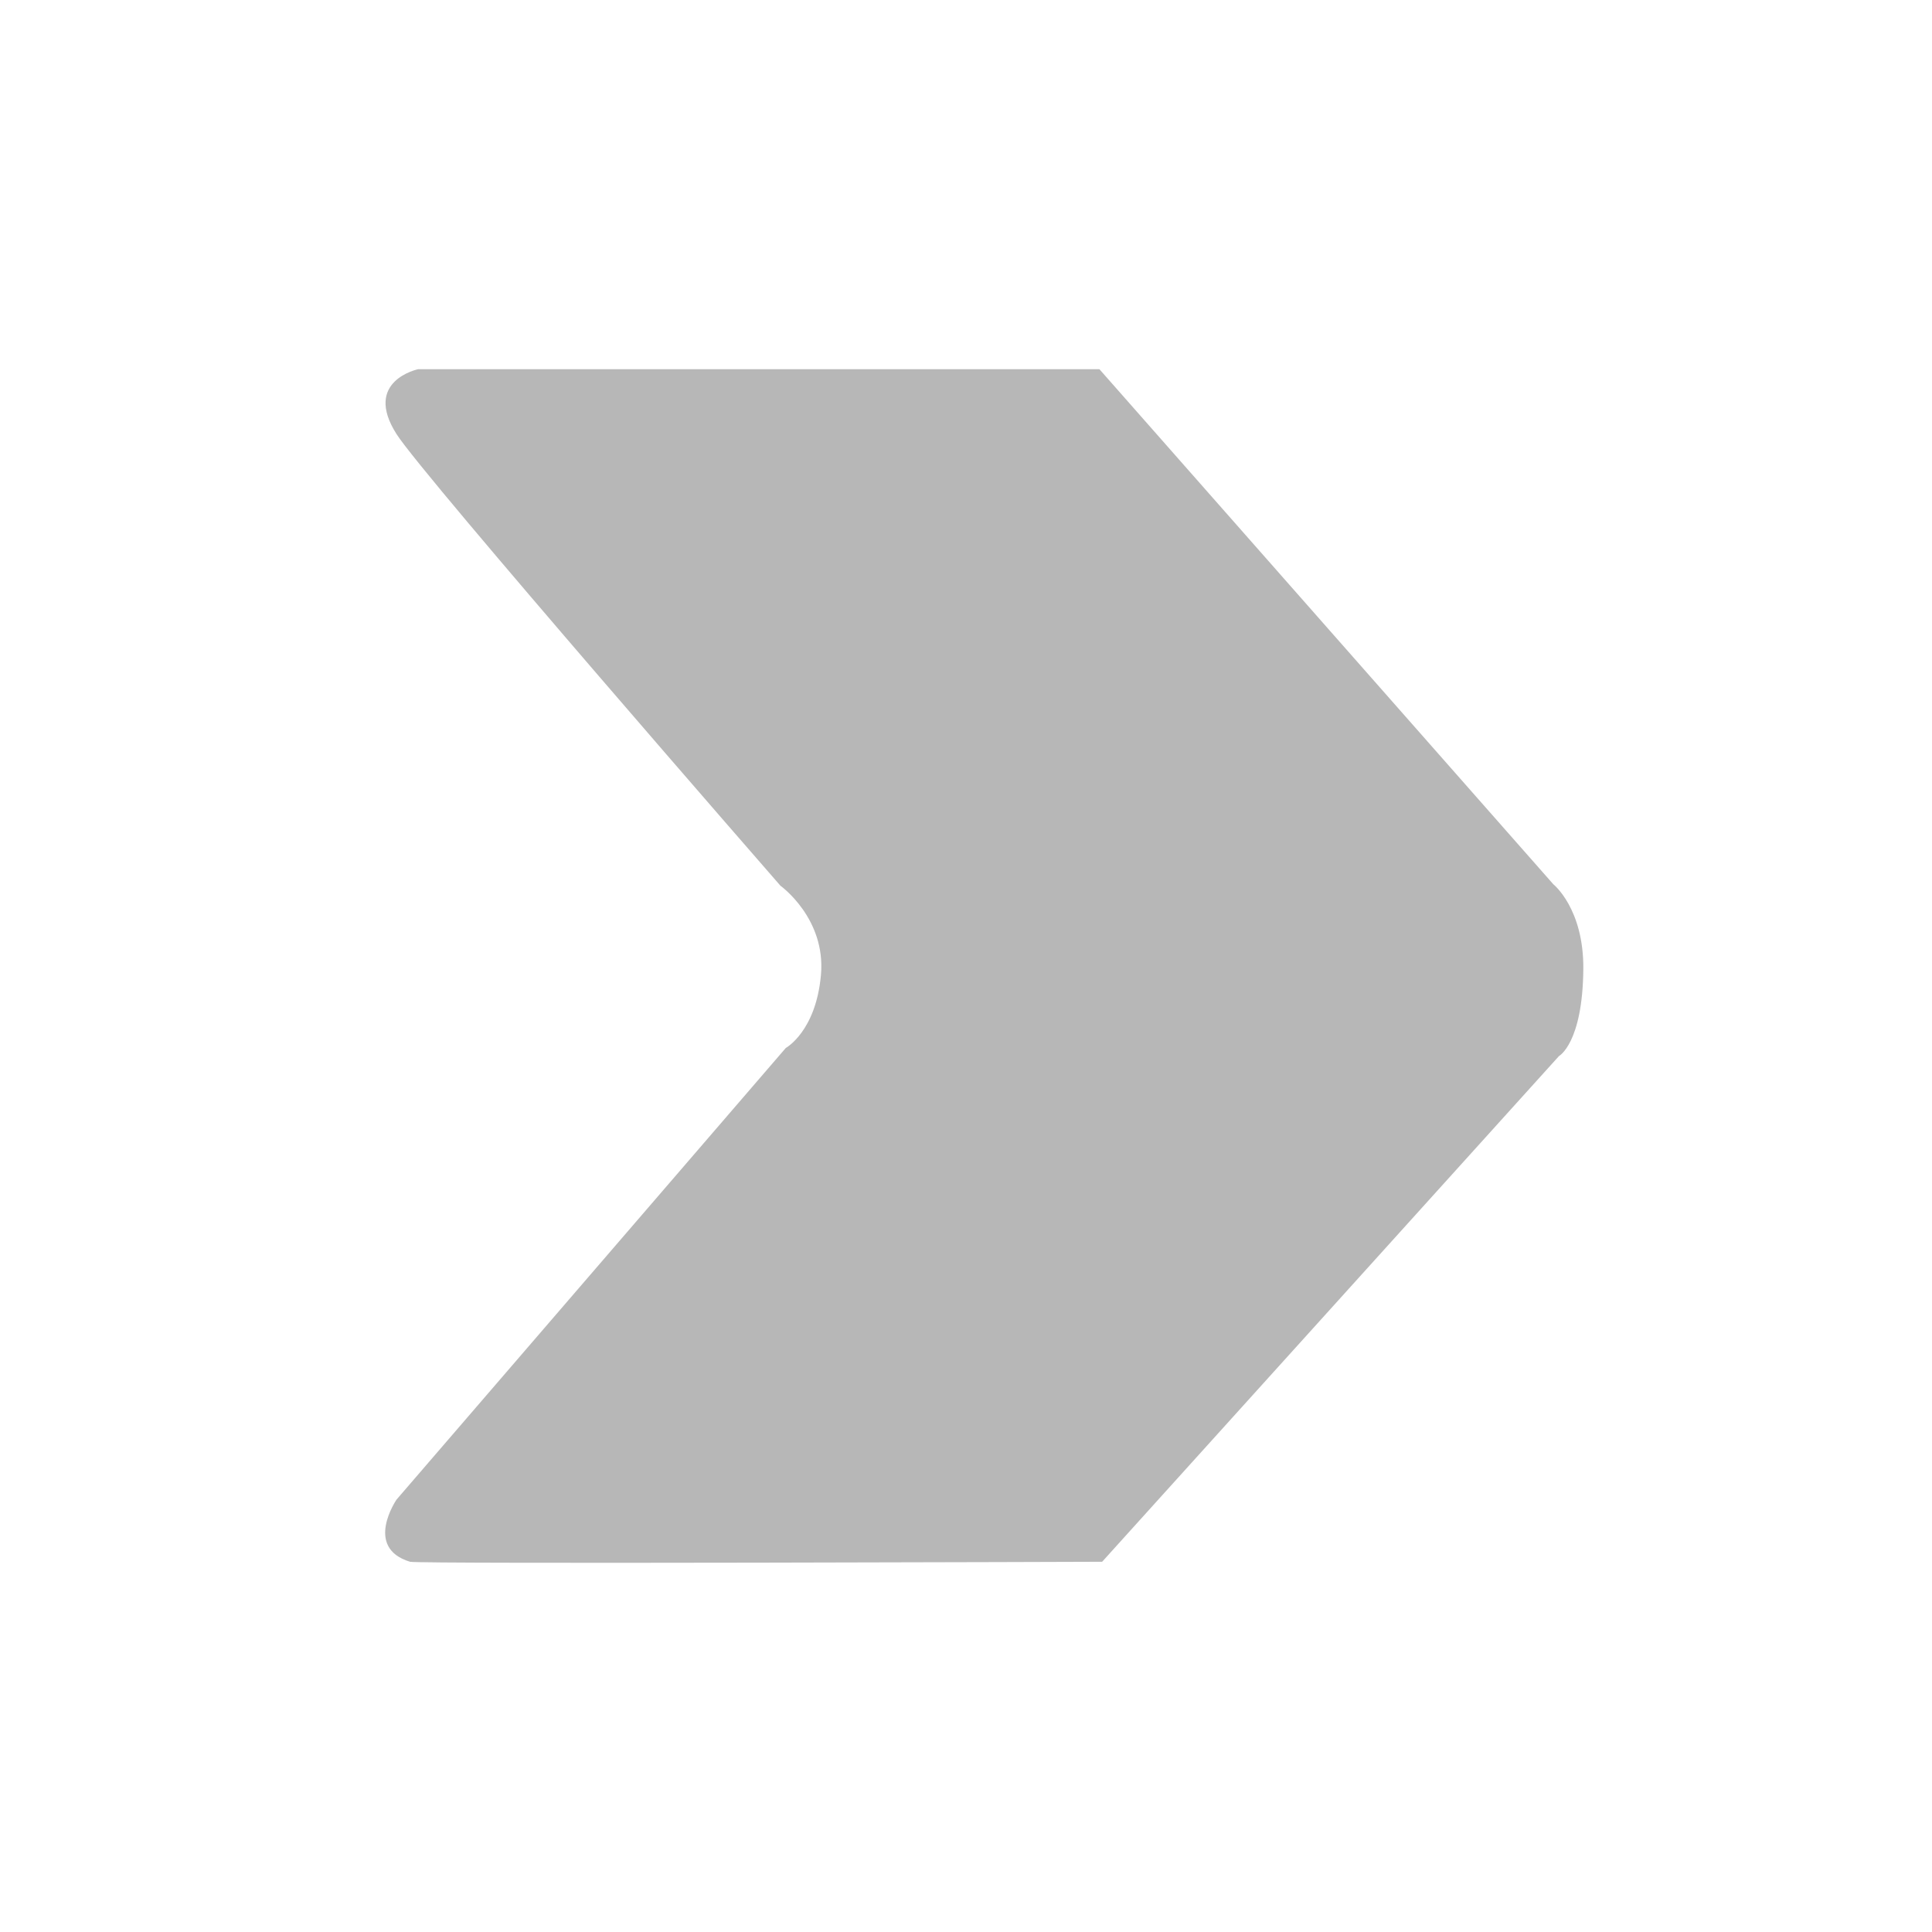 <?xml version="1.0" encoding="utf-8"?>
<!-- Generator: Adobe Illustrator 14.0.0, SVG Export Plug-In . SVG Version: 6.00 Build 43363)  -->
<!DOCTYPE svg PUBLIC "-//W3C//DTD SVG 1.1//EN" "http://www.w3.org/Graphics/SVG/1.1/DTD/svg11.dtd">
<svg version="1.1" id="Calque_1" xmlns="http://www.w3.org/2000/svg" xmlns:xlink="http://www.w3.org/1999/xlink" x="0px" y="0px"
	 width="70.87px" height="70.871px" viewBox="0 0 70.87 70.871" enable-background="new 0 0 70.87 70.871" xml:space="preserve">
<path fill-rule="evenodd" clip-rule="evenodd" fill="#B7B7B7" d="M40.329,13.543h-24.99c0,0-2.041,0.423-0.793,2.381
	c1.002,1.573,14.082,16.566,14.082,16.566s1.673,1.195,1.486,3.273c-0.186,2.078-1.289,2.678-1.289,2.678L14.546,55.008
	c0,0-1.213,1.765,0.496,2.281c0.289,0.087,25.387,0,25.387,0l16.758-18.55c0,0,0.867-0.468,0.893-3.187
	c0.02-2.228-1.1-3.115-1.1-3.115L40.329,13.543z"/>
</svg>
